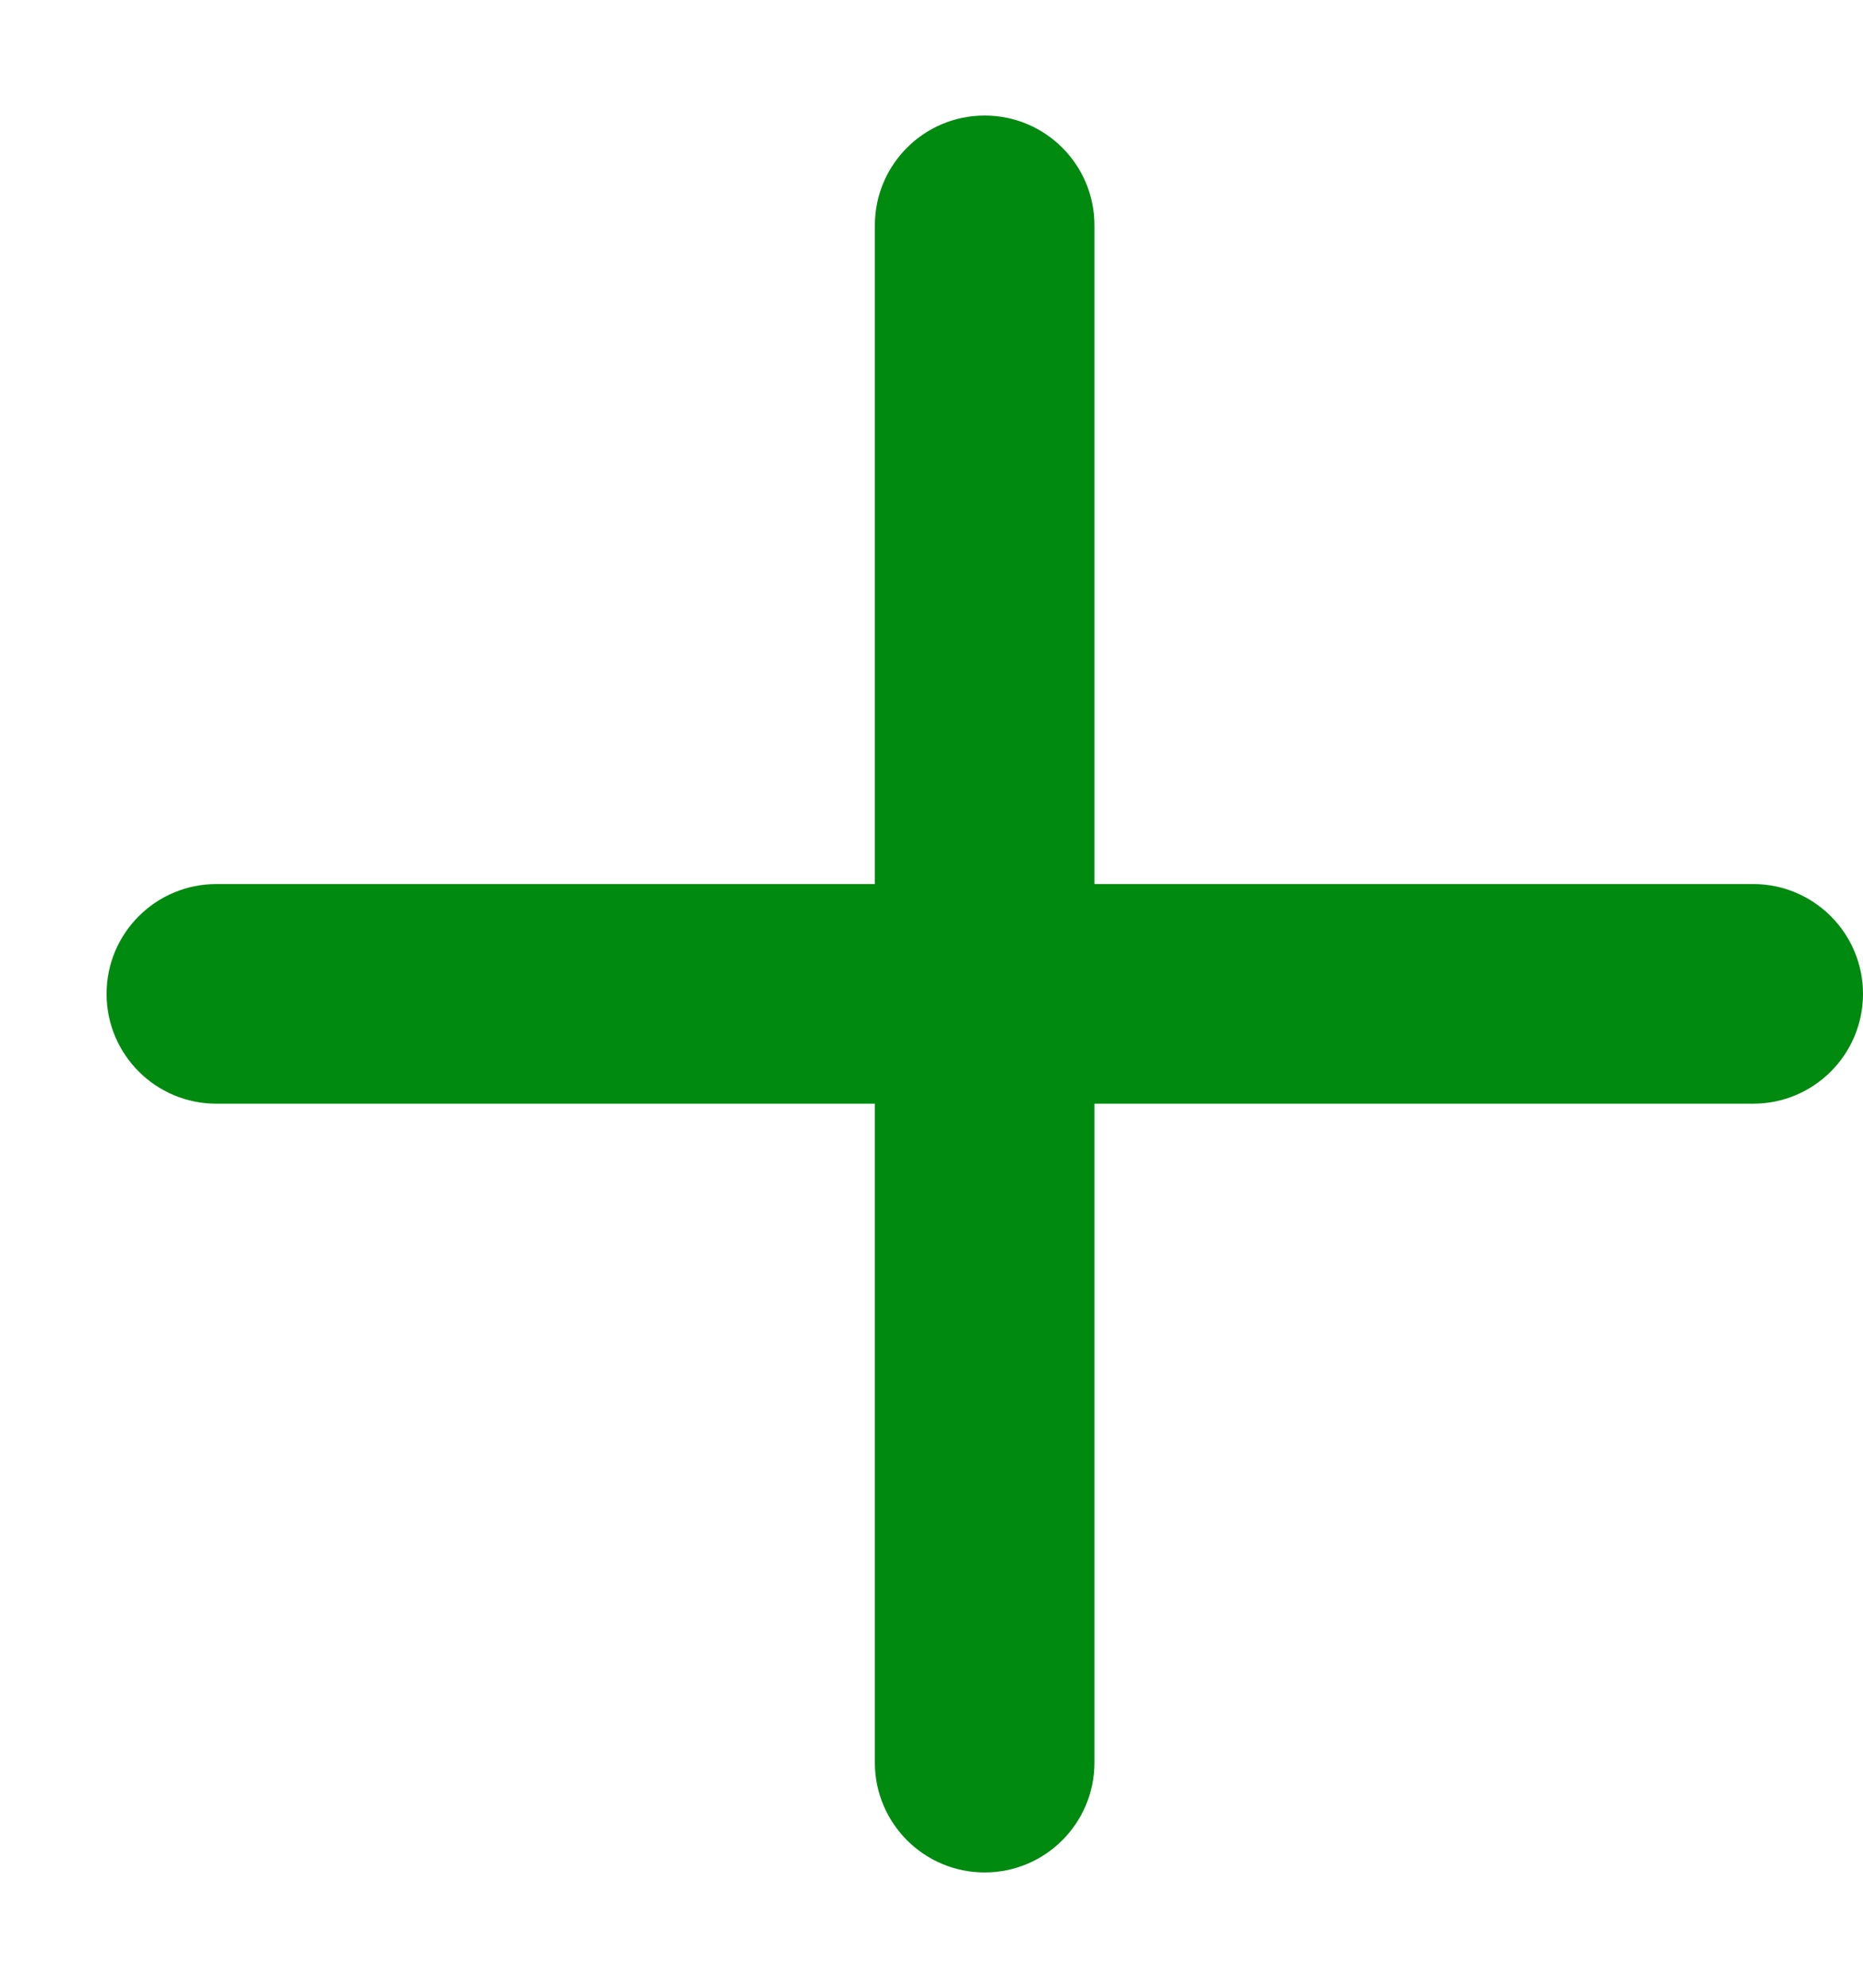 <svg width="15" height="16" viewBox="0 0 15 16" fill="none" xmlns="http://www.w3.org/2000/svg">
<path fill-rule="evenodd" clip-rule="evenodd" d="M7.928 0.93C7.44 0.93 7.044 1.325 7.044 1.814V7.116H1.742C1.254 7.116 0.858 7.512 0.858 8C0.858 8.488 1.254 8.884 1.742 8.884H7.044L7.044 14.188C7.044 14.676 7.44 15.072 7.928 15.072C8.416 15.072 8.812 14.676 8.812 14.188V8.884H14.116C14.604 8.884 15 8.488 15 8C15 7.512 14.604 7.116 14.116 7.116L8.812 7.116V1.814C8.812 1.325 8.416 0.93 7.928 0.93Z" fill="#018A10"/>
</svg>
